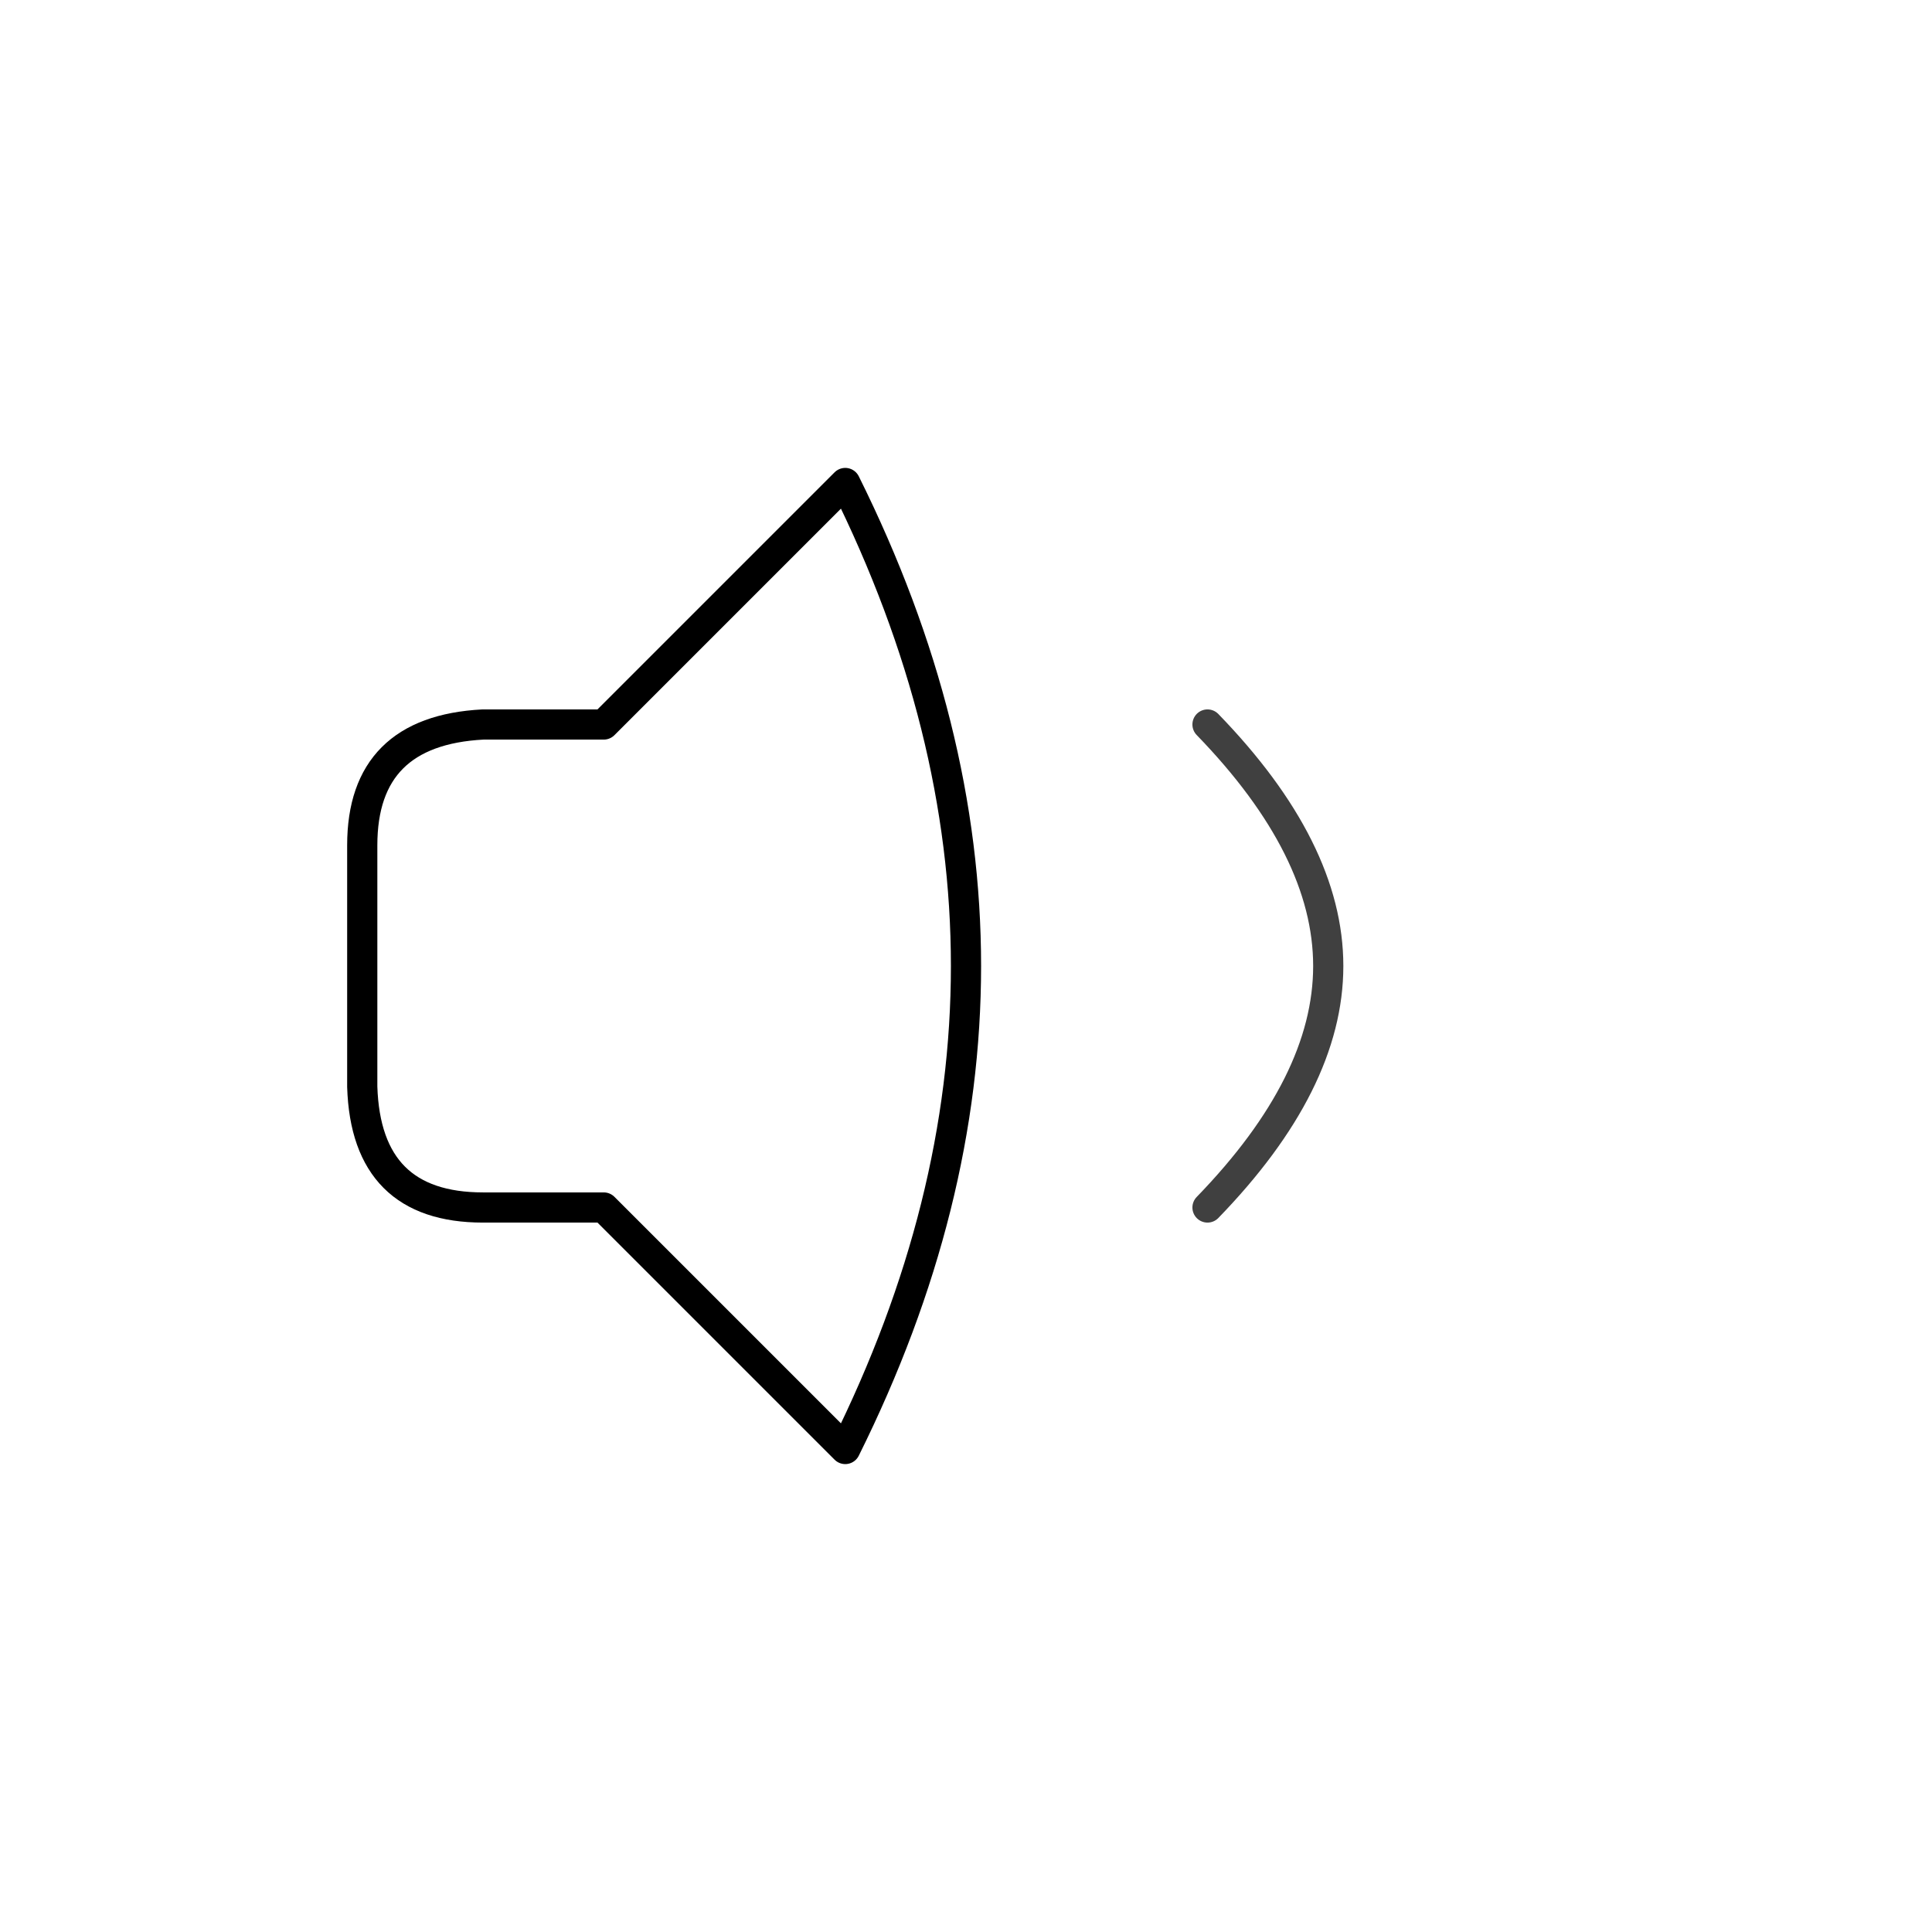 <?xml version="1.0" encoding="UTF-8" standalone="no"?><svg xmlns="http://www.w3.org/2000/svg" xmlns:xlink="http://www.w3.org/1999/xlink" style="isolation:isolate" viewBox="0 0 512 512" width="512" height="512"><path d=" M 128 192 Q 96 193.667 96 224 Q 96 254.333 96 288 Q 97 320 128 320 Q 159 320 160 320 L 224 384 Q 256 319.667 256 256 Q 256 192.333 224 128 L 160 192 L 128 192 Z " fill="none"/><path d=" M 128 192 Q 96 193.667 96 224 Q 96 254.333 96 288 Q 97 320 128 320 Q 159 320 160 320 L 224 384 Q 256 319.667 256 256 Q 256 192.333 224 128 L 160 192 L 128 192 Z " fill="none"  vector-effect="non-scaling-stroke" stroke-width="8" stroke="rgb(0,0,0)" stroke-linejoin="round" stroke-linecap="round"/><path d=" M 320 192 Q 352 225 352 256 Q 352 287 320 320" fill="none" vector-effect="non-scaling-stroke" stroke-width="8" stroke="rgb(64,64,64)" stroke-linejoin="round" stroke-linecap="round"/></svg>